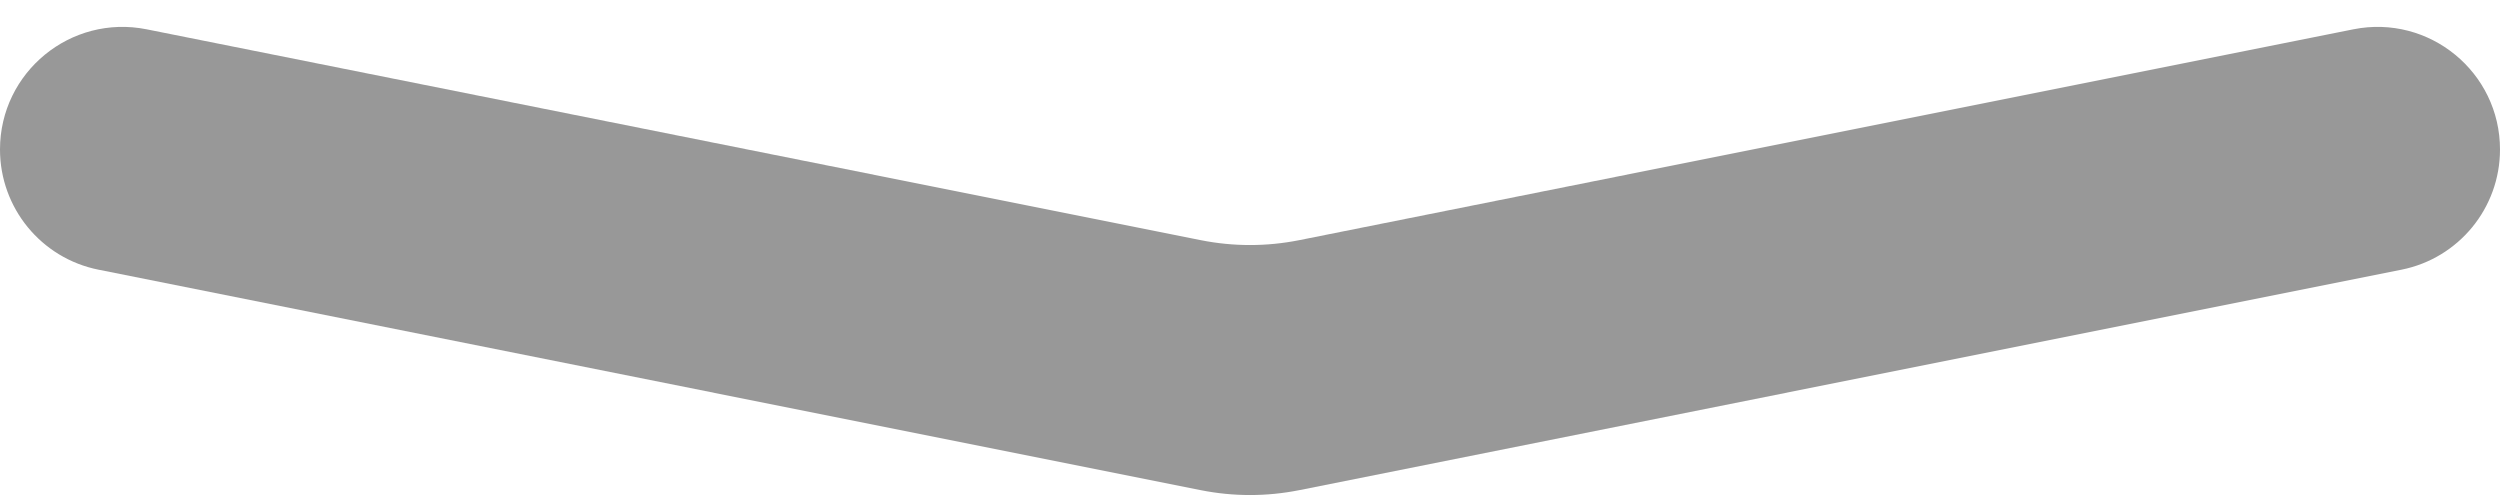 <svg width="50" height="10" viewBox="0 0 50 10" fill="none" xmlns="http://www.w3.org/2000/svg">
<path d="M0 2.99C0 4.159 0.825 5.165 1.971 5.394L24.019 9.804C24.667 9.933 25.333 9.933 25.981 9.804L48.029 5.394C49.175 5.165 50 4.159 50 2.99C50 1.443 48.585 0.283 47.068 0.586L25.981 4.804C25.333 4.933 24.667 4.933 24.019 4.804L2.932 0.586C1.415 0.283 0 1.443 0 2.99Z" fill="#989898"/>
</svg>
